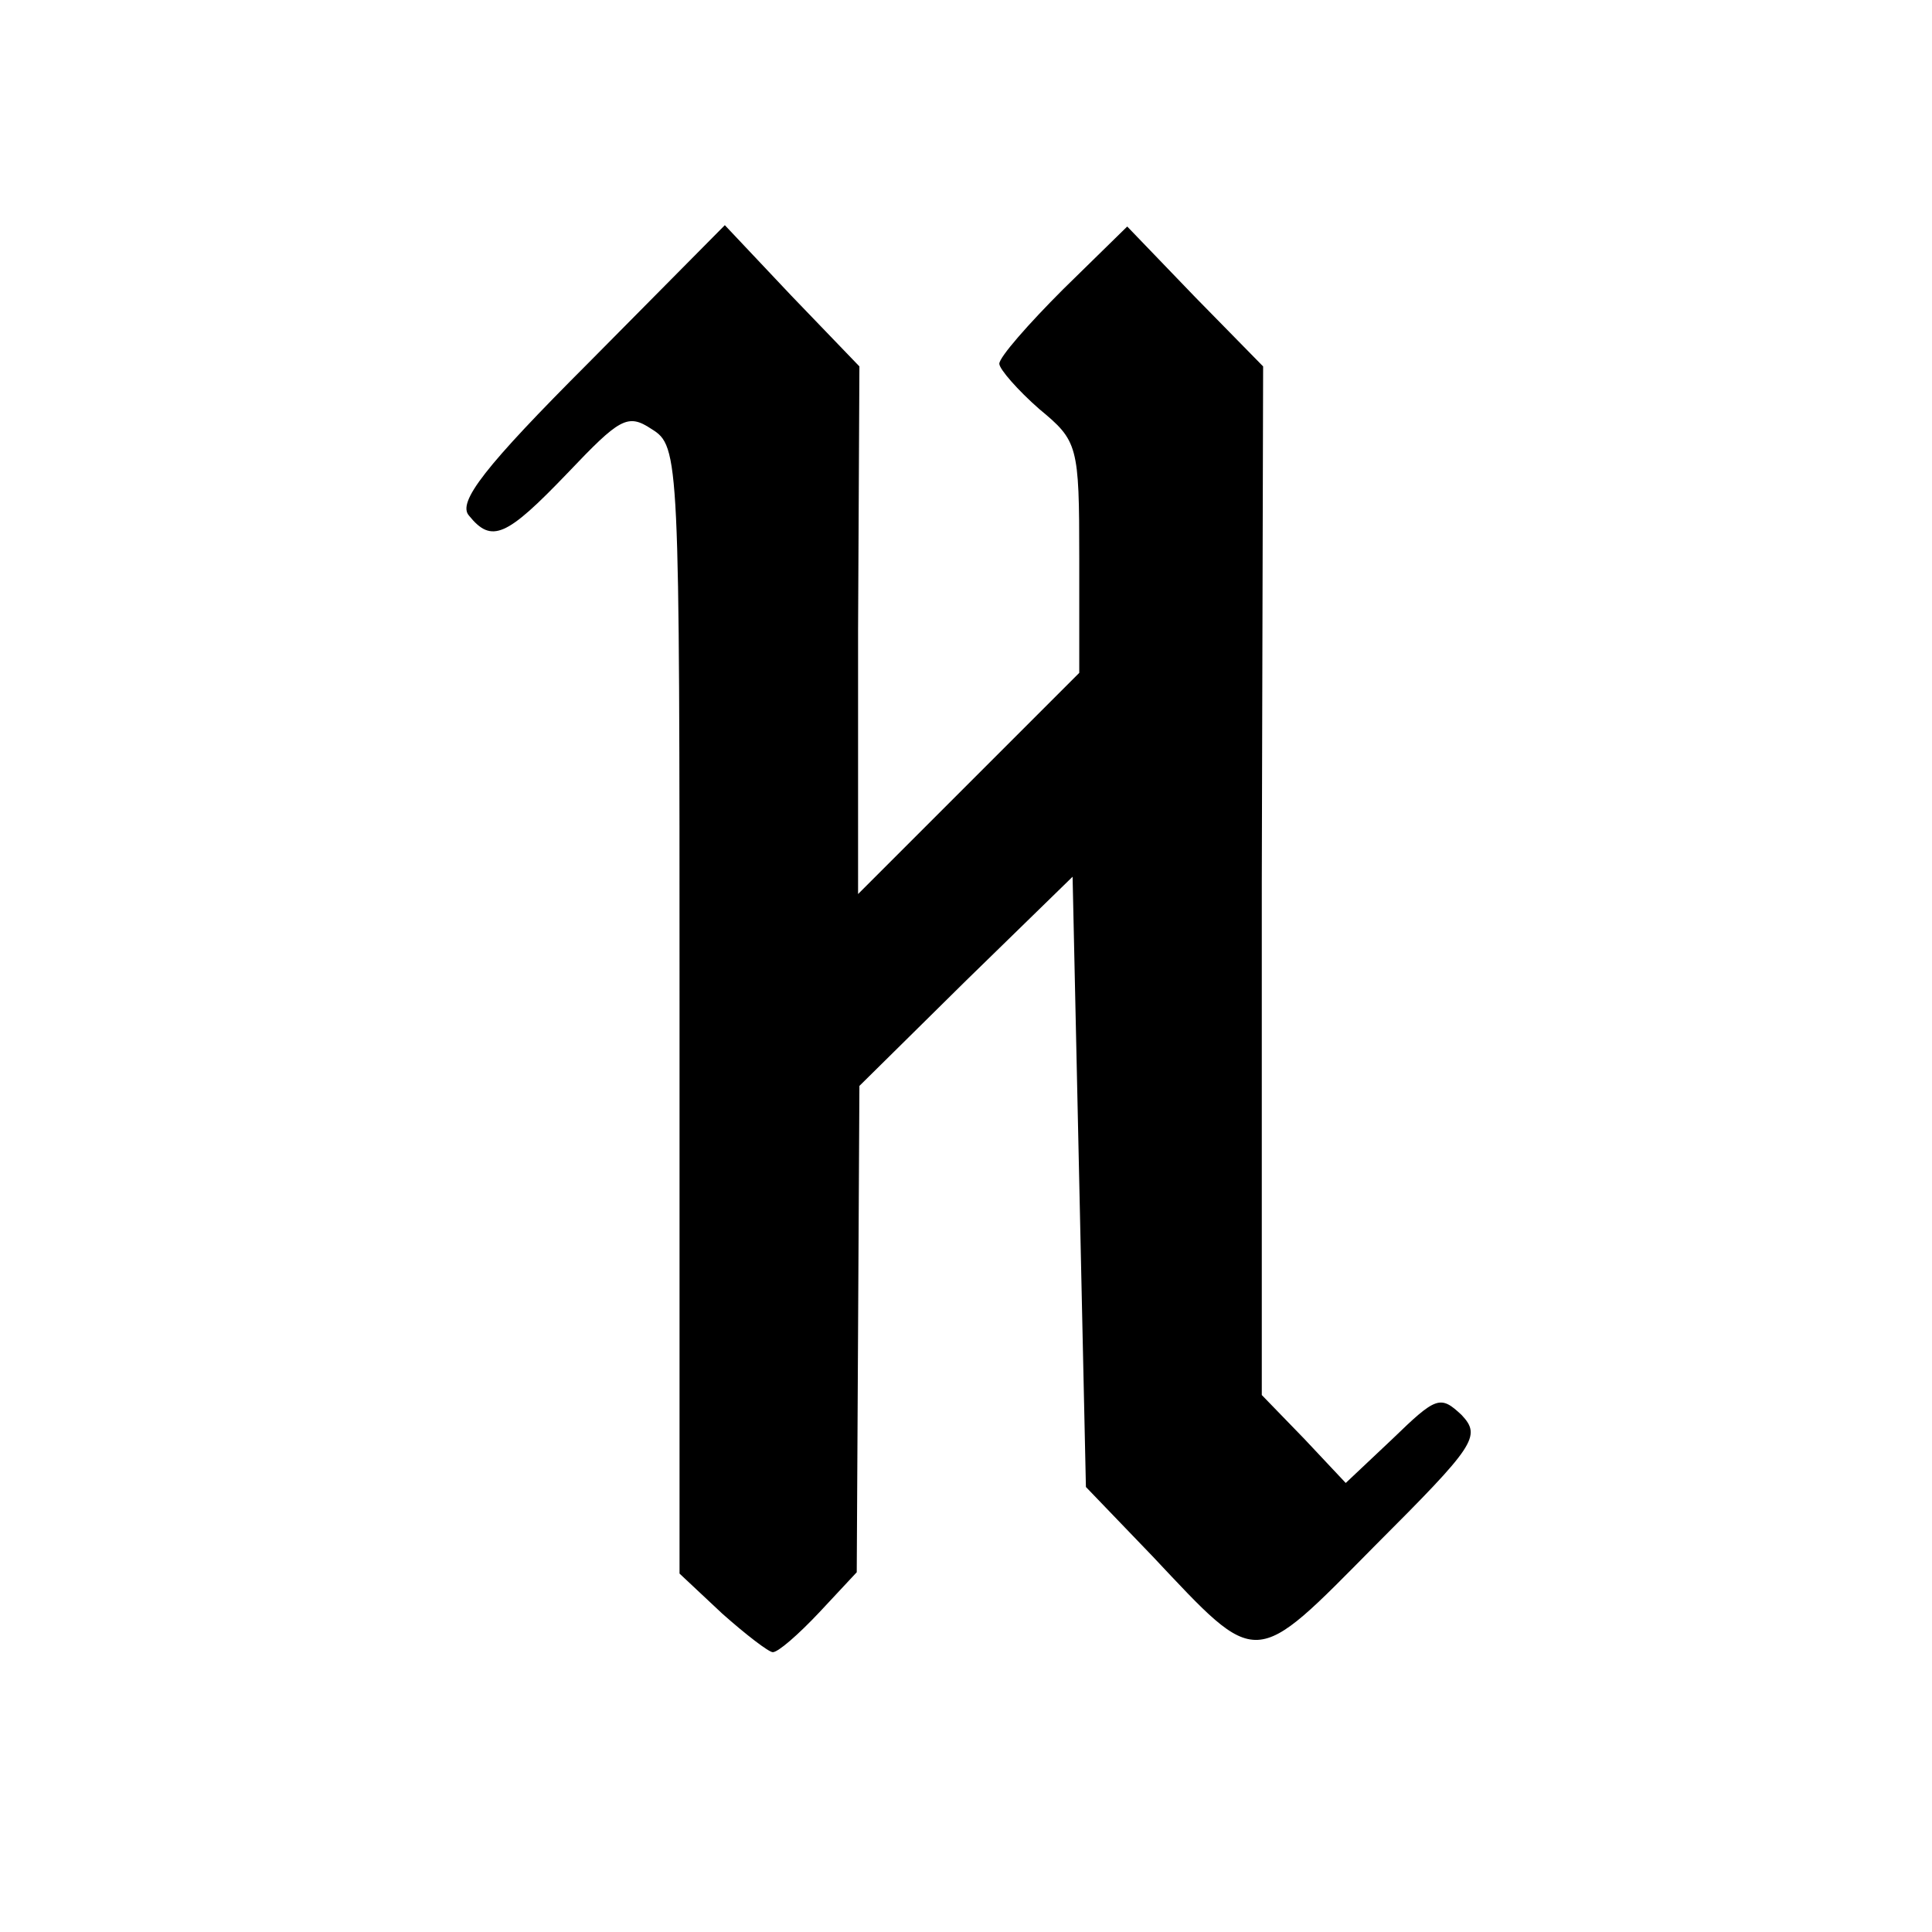 <svg version="1" xmlns="http://www.w3.org/2000/svg" width="193.333" height="193.333" viewBox="0 0 145 145"><path d="M44.2 27.2c-7.8 7.8-9.9 10.5-9 11.5 1.7 2.1 2.8 1.6 7.4-3.2 3.9-4.1 4.5-4.5 6.3-3.3 2.1 1.3 2.1 2 2.1 43.6v42.3l3.2 3c1.8 1.6 3.5 2.9 3.8 2.9.4 0 1.9-1.3 3.5-3l2.8-3 .1-18.2.1-18.3 8-7.9 8-7.8.5 22.9.5 22.9 5 5.2c8 8.5 7.5 8.5 16.7-.8 7.5-7.5 8-8.2 6.5-9.8-1.6-1.5-1.9-1.4-5.2 1.8l-3.5 3.3-3.1-3.3-3.2-3.3V66.1l.1-38.6-5.1-5.2-5.1-5.3-4.8 4.7c-2.6 2.6-4.8 5.1-4.8 5.6 0 .4 1.4 2 3 3.4 2.9 2.4 3 2.7 3 11.2v8.6l-8.3 8.3-8.3 8.3V47.3l.1-19.8-5.1-5.3-5-5.3-10.2 10.3z"/></svg>